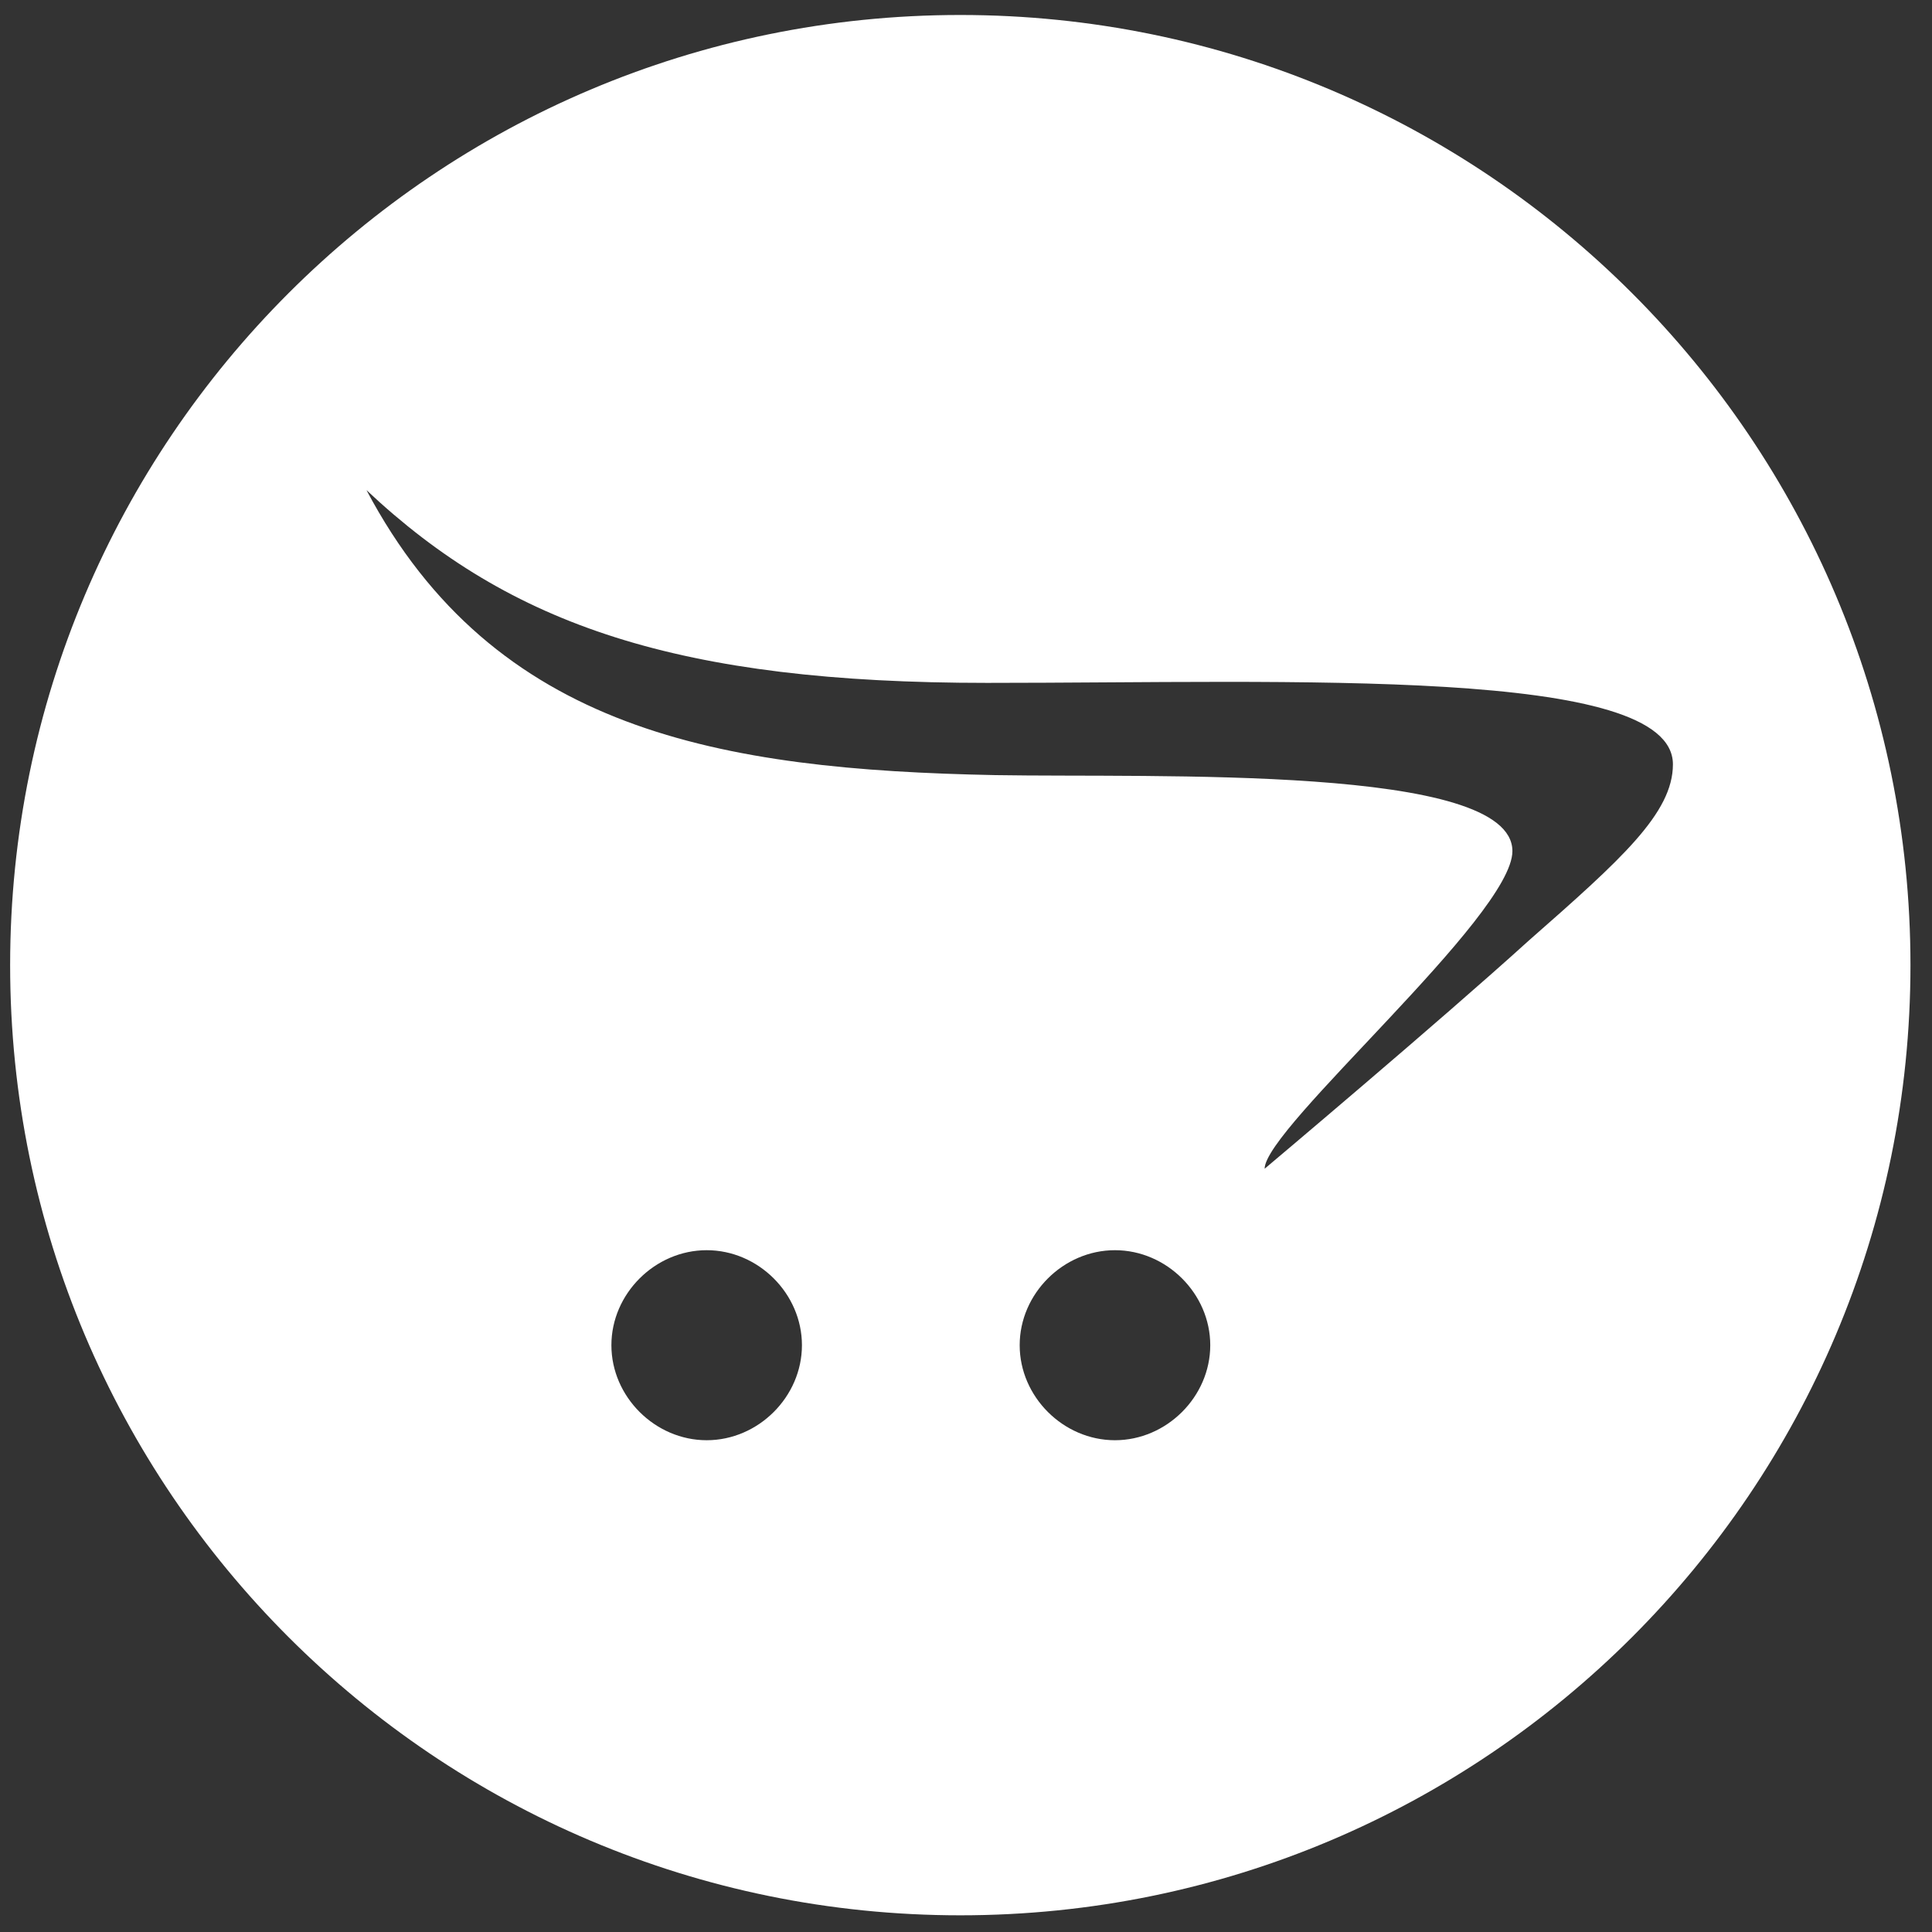 <svg width="61" height="61" viewBox="0 0 61 61" fill="none" xmlns="http://www.w3.org/2000/svg">
<rect x="0" y="0" width="61" height="61" fill="#333333" stroke="none"/>
<g id="Icon Set - Travel" clipPath="url(#clip0_1249_299)">
<path id="Vector" d="M30.32 0.473C46.889 0.473 60.32 13.904 60.32 30.473C60.32 47.041 46.889 60.473 30.32 60.473C13.752 60.473 0.32 47.041 0.32 30.473C0.32 13.904 13.752 0.473 30.32 0.473ZM35.203 39.473C33.572 39.473 32.195 40.845 32.195 42.473C32.195 44.1 33.572 45.473 35.203 45.473C36.834 45.473 38.212 44.1 38.212 42.473C38.212 40.845 36.834 39.473 35.203 39.473ZM22.313 39.473C20.682 39.473 19.304 40.845 19.304 42.473C19.304 44.1 20.682 45.473 22.313 45.473C23.944 45.473 25.32 44.1 25.32 42.473C25.32 40.845 23.944 39.473 22.313 39.473ZM11.57 15.473C15.608 23.1 22.743 24.301 31.423 24.473C36.492 24.56 47.752 24.131 47.752 26.873C47.752 28.929 39.929 35.615 39.929 36.901C39.929 36.901 45.429 32.274 48.265 29.701C51.189 27.133 52.82 25.673 52.82 24.133C52.82 21.045 40.877 21.561 31.165 21.561C21.453 21.561 16.125 19.76 11.57 15.474V15.473Z" fill="white"/>
</g>
<defs>
<clipPath id="clip0_1249_299">
<rect width="60" height="60" fill="white" transform="translate(0.32 0.473)"/>
</clipPath>
</defs>
</svg>
